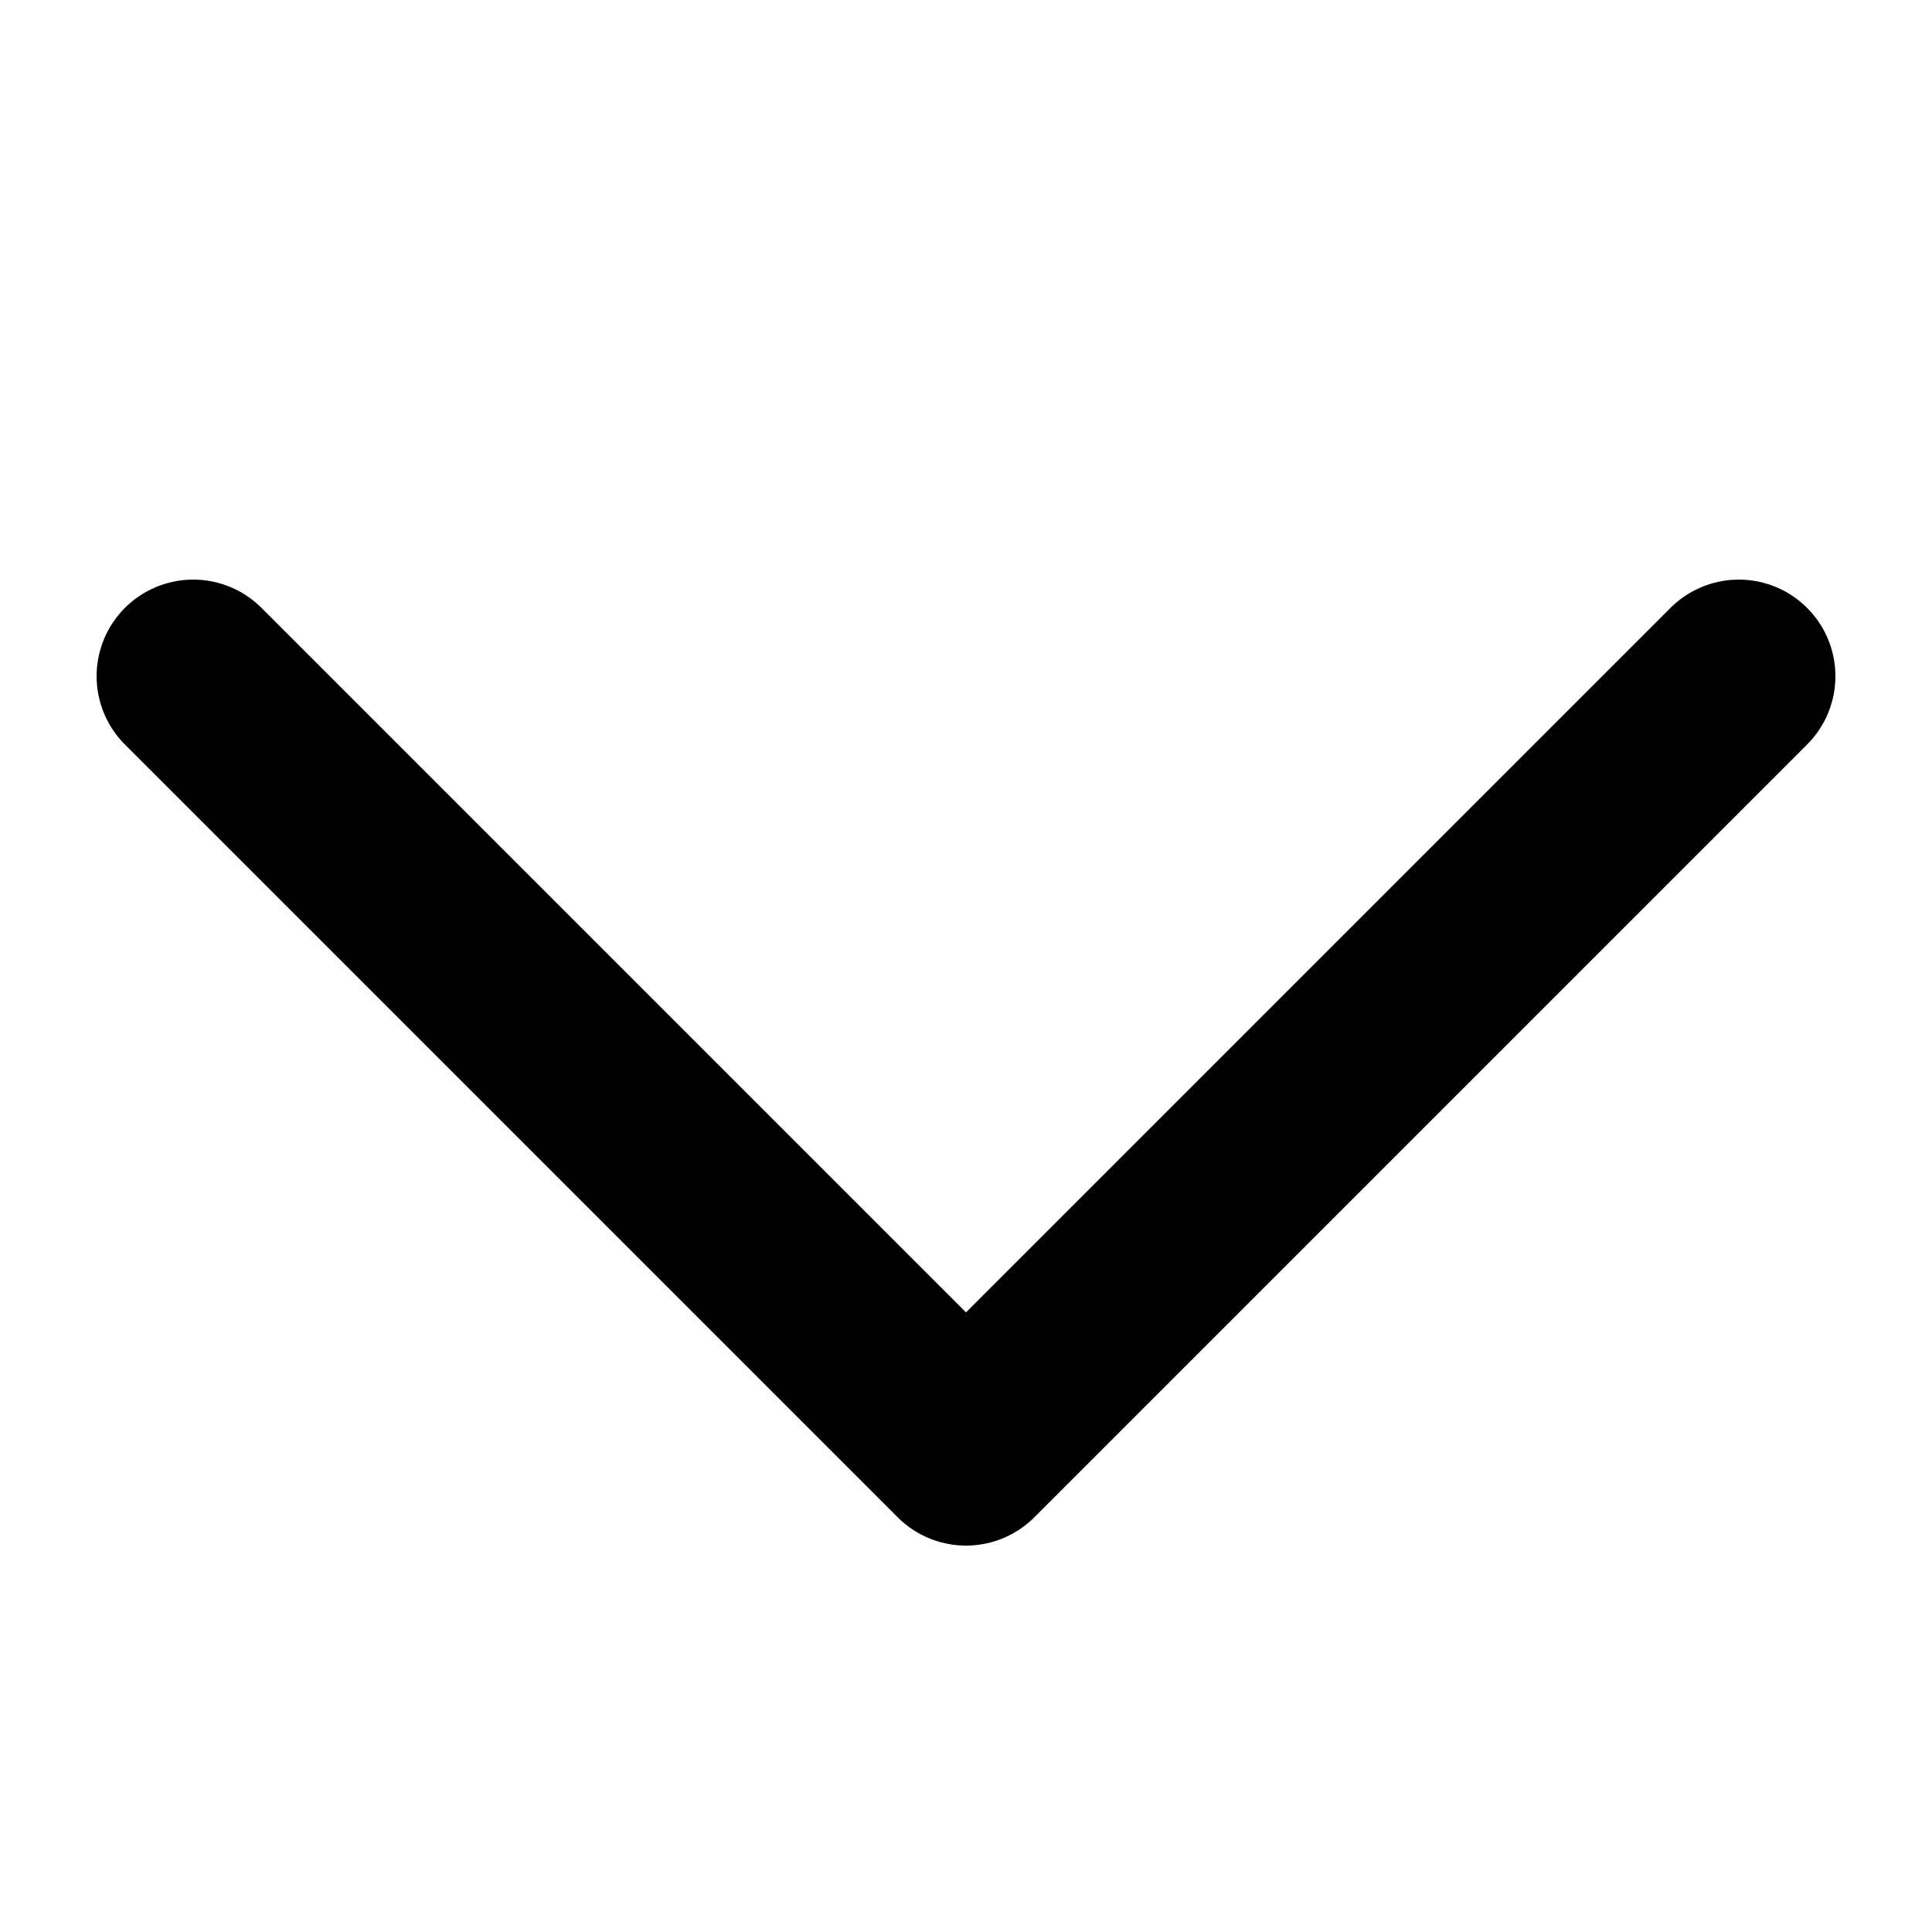 <svg xmlns="http://www.w3.org/2000/svg" viewBox="0 0 20 20" >
  <path d="M2 7l8 8 8-8" stroke="currentColor" stroke-width="2" fill="none" fill-rule="evenodd" stroke-linecap="round" stroke-linejoin="round"/>
</svg>